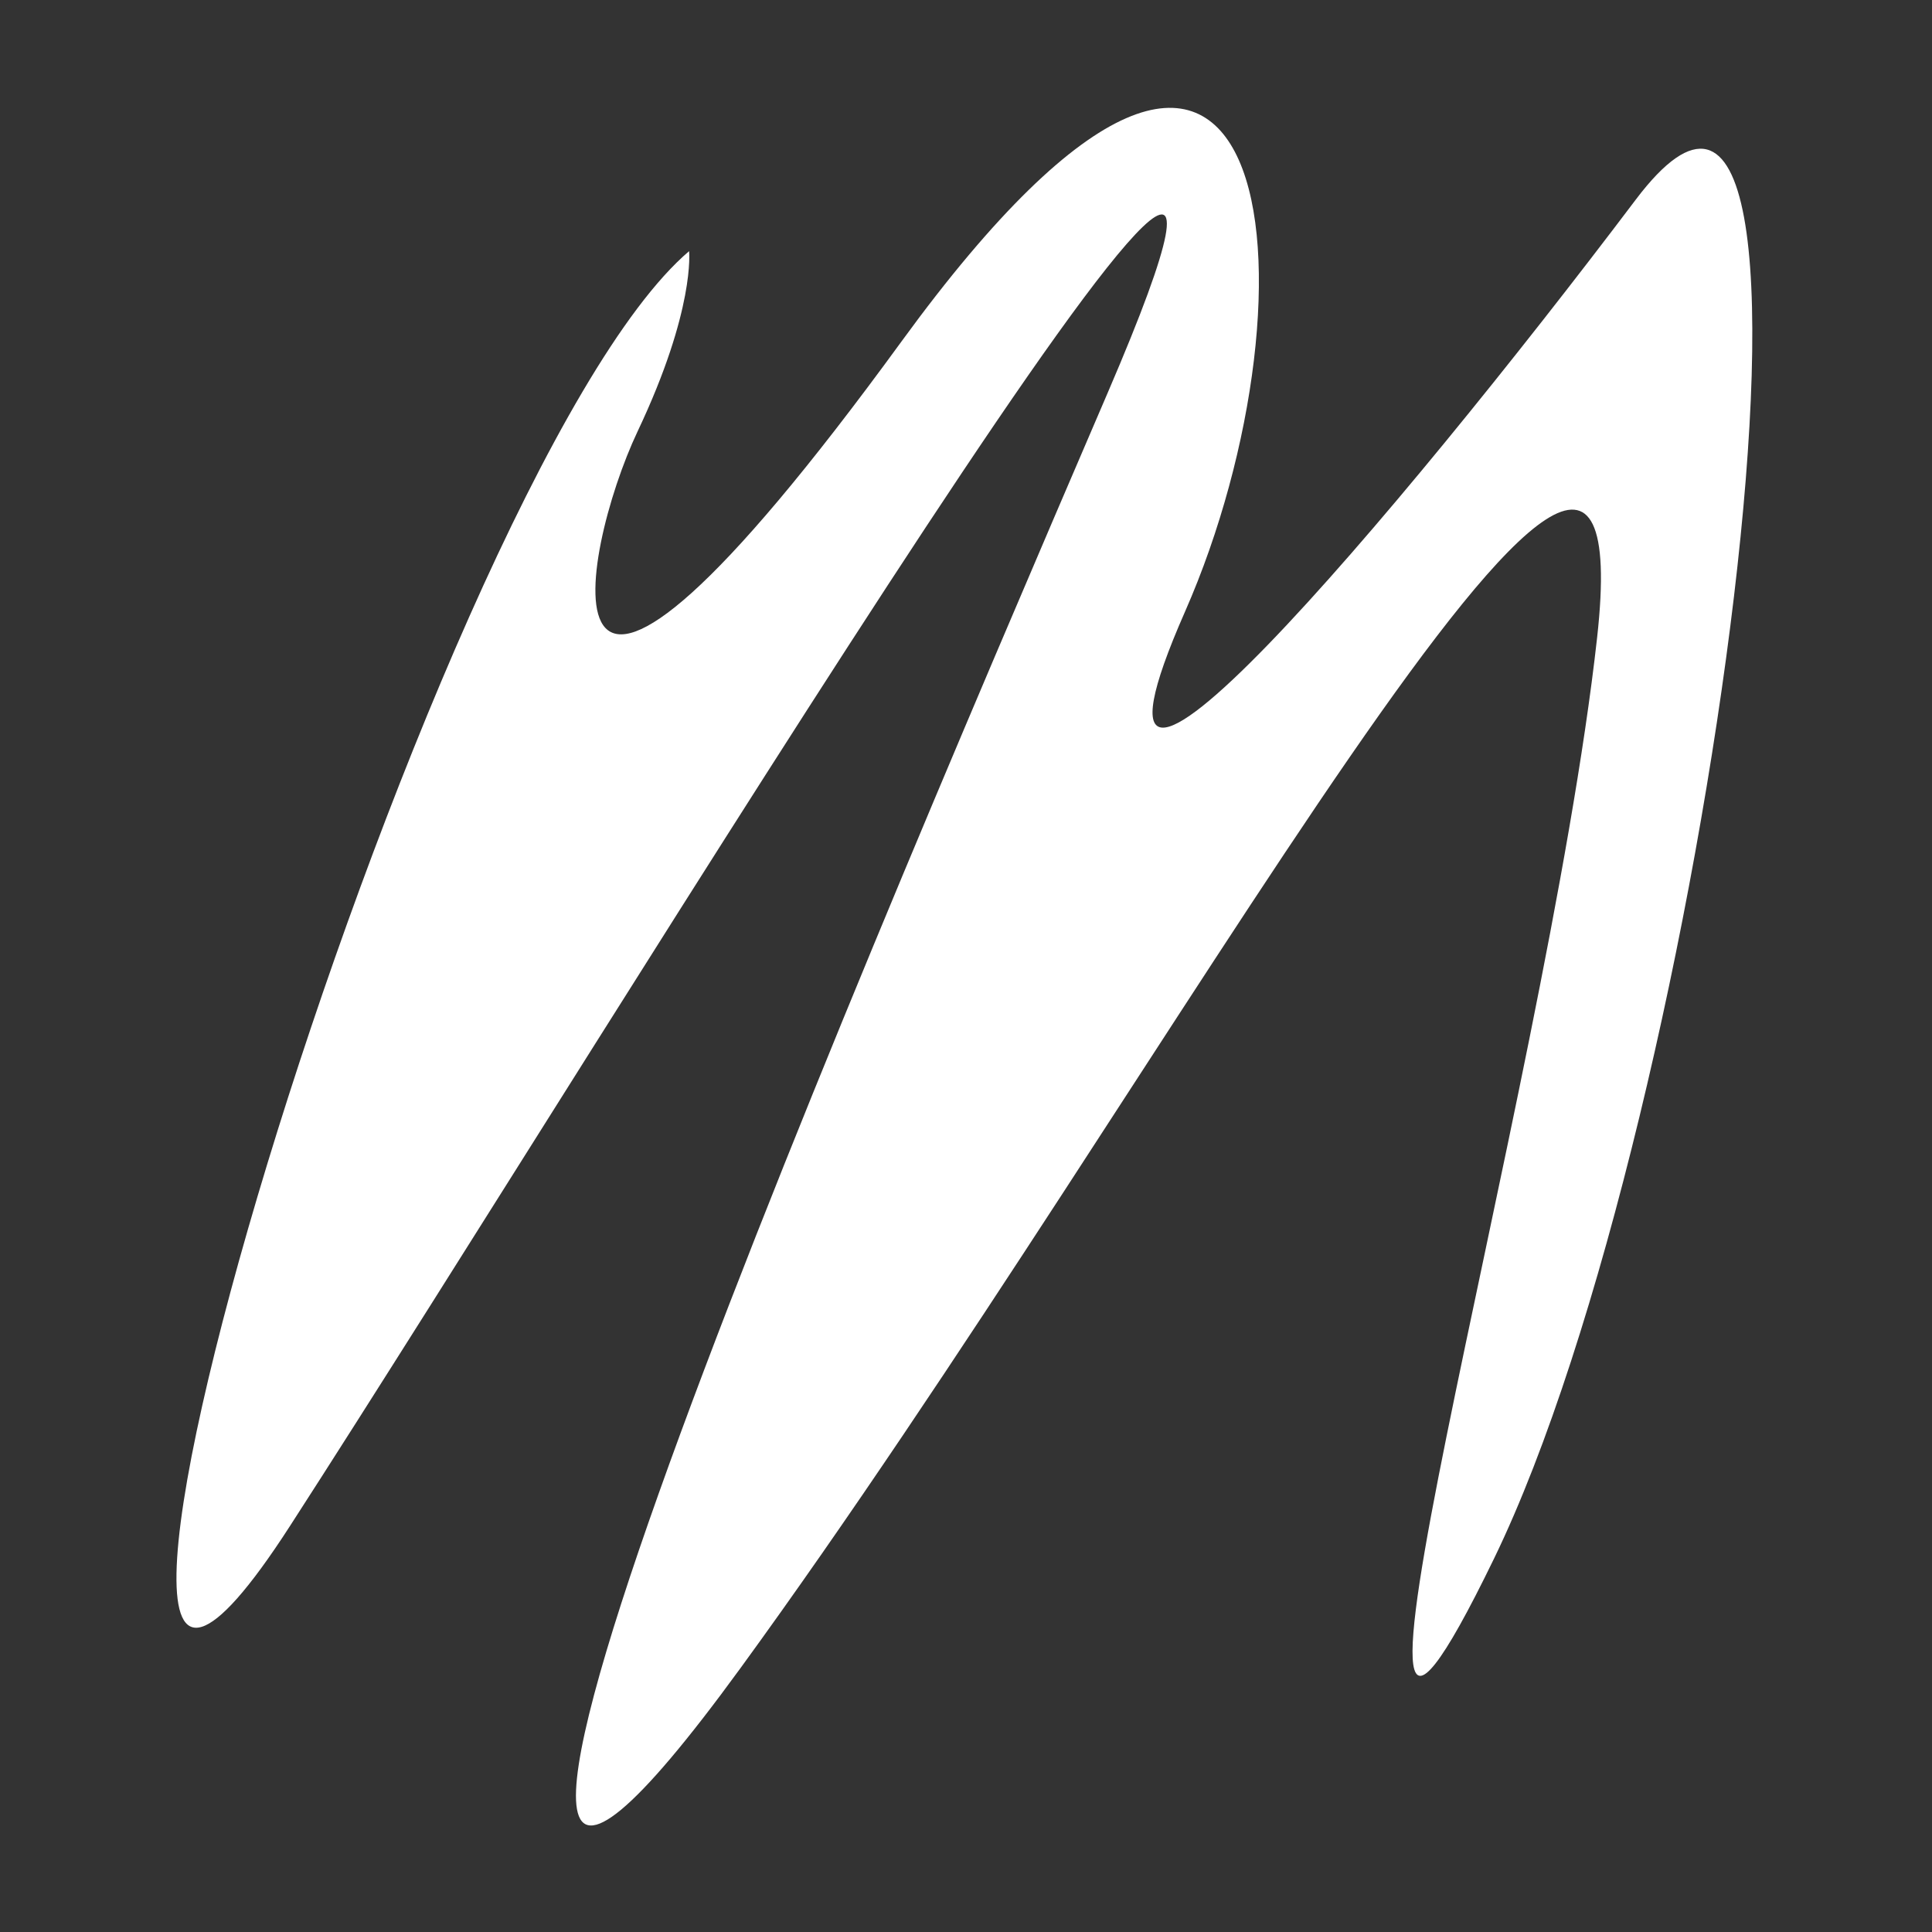<?xml version="1.0" encoding="utf-8"?>
<!-- Generator: Adobe Illustrator 19.0.0, SVG Export Plug-In . SVG Version: 6.00 Build 0)  -->
<svg version="1.1" xmlns="http://www.w3.org/2000/svg" xmlns:xlink="http://www.w3.org/1999/xlink" x="0px" y="0px"
	 viewBox="0 0 30 30" style="enable-background:new 0 0 30 30;" xml:space="preserve">
<rect x="0" y="0" width="30" height="30" fill="#333333" stroke="none"/>
<style type="text/css">
	.st0{fill:#FFFFFF;}
</style>
<g id="Layer_1">
</g>
<g id="Layer_2">
	<polygon id="XMLID_2_" class="st0" points="123.2,-80.1 130.7,-87.8 129.4,-78.4 139.5,-80.5 128.9,-71.6 137.8,-67.4 125.1,-66.8 
		117.2,-58.2 119.7,-68.8 114,-72.4 119.1,-72.8 112.5,-84.8 	"/>
	<g id="XMLID_27_">
		<path id="XMLID_28_" class="st0" d="M-5.8-90.2c-1.2-0.7-2.6-0.4-3.3,0.9c-0.7,1.2-0.5,2.6,0.7,3.4c1.2,0.8,2.6,0.3,3.3-0.9
			C-4.4-88.1-4.6-89.5-5.8-90.2z"/>
		<polygon id="XMLID_29_" class="st0" points="7.7,-108.4 4.4,-110.4 -1.3,-100.5 -9.3,-108.6 -11.9,-105.8 -3,-97.7 -5.3,-93.7 
			-2.9,-92.3 -0.7,-95.6 2.4,-92.9 4.3,-94.8 1,-98.2 		"/>
		<path id="XMLID_30_" class="st0" d="M9.1-91.6c-1-1-2.4-1.1-3.4,0c-0.9,1-0.9,2.4,0.2,3.4c1,1,2.5,1,3.4,0
			C10.3-89.2,10.1-90.6,9.1-91.6z"/>
	</g>
	<path id="XMLID_14_" class="st0" d="M80-86.1c-7.6,0-13.8,6.2-13.8,13.8c0,7.6,6.2,13.7,13.8,13.7s13.8-6.2,13.8-13.7
		C93.8-79.9,87.6-86.1,80-86.1z M84.9-69.1c-0.6,5.4-2.6,9.3-4.9,9.3c-2.3,0-4.3-4-4.9-9.3c-3.4-0.7-5.8-2.1-5.8-3.7
		c0-1.6,2.4-3,5.9-3.7c0.7-5,2.6-8.5,4.8-8.5c2.2,0,4.1,3.6,4.8,8.5c3.5,0.7,5.9,2.1,5.9,3.7C90.7-71.1,88.3-69.7,84.9-69.1z"/>
	<polygon id="XMLID_3_" class="st0" points="72,-44.4 75.4,-34 86.4,-34 77.5,-27.6 80.9,-17.3 72,-23.7 63.1,-17.3 66.5,-27.6 
		57.6,-34 68.6,-34 	"/>
	<path id="XMLID_16_" class="st0" d="M134-21.6c0.5-3,0.2-6.2-1.2-8.9c-1.6-3.4-5.3-6.4-9.1-4.2c-1.4,0.8-2.3,2.1-3.1,3.7
		c-1.3-0.5-2.4-0.9-3.4-1.2c-6.4-1.7-6.7,3.6-5.4,8.4c-2,0.4-4.9,1.3-4.9,3.6c0,2.6,4.1,5,6.8,6.4c0.4,1.5,0.9,2.9,1.3,3.7
		c2.7,5.6,9.7,3.7,12.4-0.8c0.1-0.1,0.2-0.2,0.3-0.3c3.6-0.5,6.7-2.2,7.3-6.1C135.3-18.7,134.8-20.2,134-21.6z M128.4-16.1
		c-0.1-0.6-0.3-1.2-0.6-1.7c0.2-0.7,0.3-1.4,0.4-2.1c0.1-0.7,0.2-1.7,0.2-2.8c0.5,0.4,0.9,0.8,1.2,1.2c0.4,0.5,0.7,0.9,1,1.4
		C130.1-18.8,129.4-17.4,128.4-16.1z M121.9-17.3c-0.3,0.2-0.6,0.3-0.9,0.5c0-0.1-0.1-0.1-0.1-0.2c-0.2-0.2-0.4-0.5-0.6-0.8
		c0.6-0.2,1.1-0.6,1.2-1.4c0-0.2,0-0.4,0-0.5c0.9,0.4,1.6,0.9,2.2,1.6c0.1,0.3,0.2,0.6,0.3,0.9C123.4-17.1,122.8-17.1,121.9-17.3z
		 M125.4-20.7c-1.1-0.8-2.3-1.5-3.6-2c0.1-0.7,0.2-1.3,0.3-2c0.4-0.6,0.8-1.1,1.3-1.3c0.5,0.3,0.9,0.5,1.4,0.8
		c0.2,0.1,0.4,0.3,0.6,0.4C125.6-23.7,125.5-22,125.4-20.7z M118.5-20.7c0,0.3,0,0.6-0.1,0.9c-0.7-0.6-1.5-1-2.4-1
		c0-0.1-0.1-0.2-0.1-0.2C116.7-21,117.6-20.9,118.5-20.7z M130.1-29c0.8,1.2,1,2.8,1.1,4.2c-1-0.9-2.1-1.7-3.2-2.4
		c-0.4-1.7-1.2-3.1-2.5-3.6c-0.2-0.1-0.3-0.1-0.5-0.1C126.6-31.8,128.8-31,130.1-29z M116.5-29.2c1.1,0.4,2.1,0.8,3.1,1.3
		c-0.2,0.8-0.4,1.6-0.5,2.4c-0.4,0.7-0.7,1.3-1,1.9c-1.2-0.2-2.3-0.3-3.4-0.3c-0.2-0.7-0.3-1.4-0.3-2.1
		C113.6-27.7,114.3-28.8,116.5-29.2z M112.8-20.8c0.3,0.7,0.6,1.3,0.9,1.8c-0.2,0.4-0.3,0.9-0.3,1.5
		C110.7-19.3,111.1-20.3,112.8-20.8z M117.7-12.1c0.8,0.2,1.7,0.5,2.6,0.6c0.2,0.4,0.5,0.8,0.8,1.1C120.1-10.5,119-11.1,117.7-12.1z
		"/>
	<g id="XMLID_10_">
		<polygon id="XMLID_12_" class="st0" points="29.9,-162.1 20.2,-163.1 32.6,-177.3 31.8,-178.2 18.1,-164.2 12,-170.3 24.9,-183.5 
			23.8,-183.9 13.3,-173.4 9.2,-179.5 16.5,-187.9 18.8,-185.9 13.1,-179.3 13.8,-178.2 23.1,-187.6 30.2,-184.6 16.4,-170.4 
			18.1,-168.6 31.8,-182.7 36.8,-177.4 26.4,-165.6 28.9,-165.3 34.1,-169.8 36.1,-167.5 		"/>
	</g>
	<g id="XMLID_7_">
		<polygon id="XMLID_8_" class="st0" points="29.3,-142.4 23.5,-132.2 35.6,-136.9 		"/>
		<polygon id="XMLID_24_" class="st0" points="19.9,-142.2 12.4,-138.4 22.9,-130.9 		"/>
		<polygon id="XMLID_25_" class="st0" points="30.3,-126.9 27.3,-127.1 20.8,-123.7 19.3,-129.9 16.9,-128.7 13.4,-133 12.5,-129.3 
			14,-125.4 16.9,-123.4 21.9,-119.6 25.7,-122.3 30,-121 30,-124 33.8,-127.8 34.4,-131.8 32.5,-130.7 		"/>
	</g>
	<polygon id="XMLID_5_" class="st0" points="63.5,51.7 62.1,55.6 64.4,56.1 60.9,72.8 60.8,74.1 68.4,74.3 70.4,73 74.4,73 
		75.4,74.1 83.7,74.3 85.2,71.8 84.7,67.7 81.2,67 76.4,67 71.6,63.4 73.6,56.5 77.2,52 	"/>
	<path id="XMLID_6_" class="st0" d="M125.5,38.8l12,5.2l2.5-6.7l5.2-1.3c0,0,1.5,0,1.5-1.2c0-1.2,2-7.2,2-7.2l0.3-6l-5.7-0.8
		l-6.7,0.3l-3.5,4.3l-2-0.2l1.5-2.8l1.2-2.5l-3.8-2l-4.2,2.7l-0.8,6c0,0-0.3,4.3,0.3,4.5c0.7,0.2,5,1.5,5,1.5l-1.5,2.2L125.5,38.8z"
		/>
	<path id="XMLID_32_" class="st0" d="M109-100.9l12.5-25.3c0,0,11.5,2.5,9.2,11.2c-2.2-6.3-7.8-6-7.8-6l-12.7,21.3L109-100.9z"/>
	<path id="XMLID_37_" class="st0" d="M38.8-79.8c-1.9-0.6-4.1-0.2-5.6,5.6c-1.4-1-5.6-1.9-7.6,0.2c0-3.5-4.7-6.6-6.6-5.4
		c-1.9,1.2-5.4,6,1.9,9.1c-3.5,8.9,3.1,16.1,9.3,15.7c6.2-0.4,10.9-9.1,8.5-18.1C42.3-74,40.7-79.2,38.8-79.8z M28.5-64.6
		c-1.6-1.4-2.9-1.9-4.5,0.6c-1.9,2.9,0.6-7.4,2.5-5.2C28.3-66.8,30.1-63.1,28.5-64.6z M34.7-64.6c-1.6-1.4-2.9-1.9-4.5,0.6
		c-1.9,2.9,0.6-7.4,2.5-5.2C34.5-66.8,36.3-63.1,34.7-64.6z"/>
	<path id="XMLID_33_" class="st0" d="M10.7,3.9C6.6,7.4-0.6,31.6,4.5,23.7s17-27.6,12.7-17.6S4.8,35.1,11.5,25.9s14.1-23.2,13.3-16
		S19.9,31,23.2,24.2s5.9-26,2.2-21.1s-9.2,11.4-7,6.4S19.9-2.8,14,5.3S9,8.6,9.9,6.7S10.7,3.9,10.7,3.9z"/>
	<path id="XMLID_42_" class="st0" d="M81.3-144.9l-13.7,13.7l-7.6-7.6v-9.1l7.6,7.6l13.7-13.6V-144.9z"/>
	<path id="XMLID_54_" class="st0" d="M60.4-126.6c0,3.7-0.9,6.8-2.7,9.3c-1.8,2.4-4.1,4-7,4.7c-2.9-0.7-5.3-2.2-7-4.7
		c-1.8-2.5-2.7-5.6-2.7-9.3c0-1.3,0.3-2.6,0.9-3.9c0.4-1,1-1.7,1.6-2.3c1.4,0.8,2.7,1.3,4,1.3c1.3,0,2.4-0.4,3.3-1.2
		c0.9,0.8,2,1.2,3.3,1.2c1.3,0,2.7-0.4,4-1.3c0.6,0.6,1.1,1.3,1.6,2.3C60.1-129.2,60.4-127.9,60.4-126.6z"/>
	<path id="XMLID_126_" class="st0" d="M67.3-168.3l-11.2,2.6l-2.8,11.3l-2.6-11.2l-11.3-2.8l11.2-2.6l2.8-11.3l2.6,11.3L67.3-168.3z
		 M52.6-168.4l-2-2l-8.6,2H52.6z M53.2-157.1v-10.6l-2,2L53.2-157.1z M55.4-170.9l-1.9-8.6v10.6L55.4-170.9z M64.7-168.3H54.1l2,2
		L64.7-168.3z"/>
	<path id="XMLID_258_" class="st0" d="M138,55.7l3.6,1.5c2.2,0.9,4,2.4,5.3,4.4s2,4.2,2,6.6c0,3.3-1.2,6.1-3.5,8.4
		c-2.3,2.3-5.1,3.5-8.4,3.5c-1.5,0-3-0.3-4.5-0.9l-3.6-1.5c-2.2-0.9-4-2.4-5.3-4.3s-2-4.2-2-6.6c0-3.3,1.2-6.1,3.5-8.4
		c2.3-2.3,5.1-3.5,8.4-3.5C134.9,54.8,136.5,55.1,138,55.7z M123.3,66.7c0,2.8,1,5.1,3,7.1c2,2,4.4,3,7.2,3c2.8,0,5.2-1,7.2-3
		c2-2,3-4.4,3-7.3c0-2.8-1-5.2-3-7.2c-2-2-4.4-3-7.2-3c-2.9,0-5.3,1-7.3,3C124.3,61.4,123.3,63.8,123.3,66.7z"/>
	<path id="XMLID_277_" class="st0" d="M88.9-139.7l9.7-13.8l9.7,13.8l-9.7,13.8L88.9-139.7z"/>
	<path id="XMLID_281_" class="st0" d="M-22.3-216.3l-5.4-5.4l5.4-5.4l5.4,5.4L-22.3-216.3z M-19.7-229.6l5.4-5.4l5.4,5.4l-5.4,5.4
		L-19.7-229.6z M-8.9-213.7l-5.4,5.4l-5.4-5.4l5.4-5.4L-8.9-213.7z M-6.4-227.1l5.4,5.4l-5.4,5.4l-5.4-5.4L-6.4-227.1z"/>
	<path id="XMLID_296_" class="st0" d="M86.7,12.5l-1.4,1.4c-0.8,0.8-1.8,1.2-2.9,1.2c-1.1,0-2.1-0.4-2.9-1.2
		c-0.8-0.8-1.2-1.8-1.2-2.9c0-1.1,0.4-2.1,1.2-2.9c0.8-0.8,1.8-1.2,2.9-1.2c1.1,0,2.1,0.4,2.9,1.2l1.4,1.4l2.9-2.9l-1.4-1.4
		c-0.8-0.8-1.2-1.7-1.2-2.9s0.4-2.1,1.2-2.9c0.8-0.8,1.7-1.2,2.9-1.2c1.1,0,2.1,0.4,2.9,1.2c0.8,0.8,1.2,1.8,1.2,2.9
		s-0.4,2.1-1.2,2.9l-1.4,1.4l2.9,2.9l1.4-1.4c0.8-0.8,1.8-1.2,2.9-1.2c1.1,0,2.1,0.4,2.9,1.2s1.2,1.8,1.2,2.9c0,1.1-0.4,2.1-1.2,2.9
		c-0.8,0.8-1.8,1.2-2.9,1.2c-1.1,0-2.1-0.4-2.9-1.2l-1.4-1.4l-2.9,2.9l1.4,1.4c0.8,0.8,1.2,1.8,1.2,2.9s-0.4,2.1-1.2,2.9
		c-0.8,0.8-1.8,1.2-2.9,1.2c-1.1,0-2.1-0.4-2.9-1.2c-0.8-0.8-1.2-1.8-1.2-2.9c0-1.1,0.4-2.1,1.2-2.9l1.4-1.4L86.7,12.5z M96.8,11
		l1.4,1.4c0.4,0.4,0.9,0.6,1.4,0.6c0.6,0,1.1-0.2,1.4-0.6c0.4-0.4,0.6-0.9,0.6-1.4c0-0.6-0.2-1.1-0.6-1.5c-0.4-0.4-0.9-0.6-1.4-0.6
		c-0.6,0-1,0.2-1.4,0.6L96.8,11z M91,5.2l1.4-1.4C92.8,3.4,93,2.9,93,2.3c0-0.6-0.2-1-0.6-1.4c-0.4-0.4-0.9-0.6-1.4-0.6
		c-0.6,0-1.1,0.2-1.4,0.6S89,1.8,89,2.3c0,0.6,0.2,1,0.6,1.4L91,5.2z M88.1,11l2.9,2.9l2.9-2.9L91,8.1L88.1,11z M91,16.8l-1.4,1.4
		c-0.4,0.4-0.6,0.9-0.6,1.4c0,0.6,0.2,1,0.6,1.4c0.4,0.4,0.9,0.6,1.4,0.6c0.6,0,1.1-0.2,1.4-0.6s0.6-0.9,0.6-1.4
		c0-0.6-0.2-1-0.6-1.4L91,16.8z M85.2,11l-1.4-1.4C83.4,9.2,82.9,9,82.3,9c-0.6,0-1,0.2-1.4,0.6s-0.6,0.9-0.6,1.4s0.2,1.1,0.6,1.4
		c0.4,0.4,0.9,0.6,1.4,0.6s1-0.2,1.4-0.6L85.2,11z"/>
	<polygon id="XMLID_4_" class="st0" points="-162.5,-32.1 -156,-7.3 -154.7,-22.4 -152.8,-14.5 -151,-23.9 -149.4,-6.3 
		-145.9,-20.4 -144.5,-16.7 -142.5,-22 -140,-7.2 -134.1,-34.2 -139.3,-18 -142.5,-31.5 -144.5,-20 -146.5,-23 -148.7,-15.7 
		-150.1,-35.8 -153.1,-21.6 -155.2,-26.2 -156.7,-19.1 	"/>
	<polygon id="XMLID_26_" class="st0" points="-169.3,-174 -167.8,-186.4 -146,-198.4 -155.7,-174.9 	"/>
</g>
</svg>
